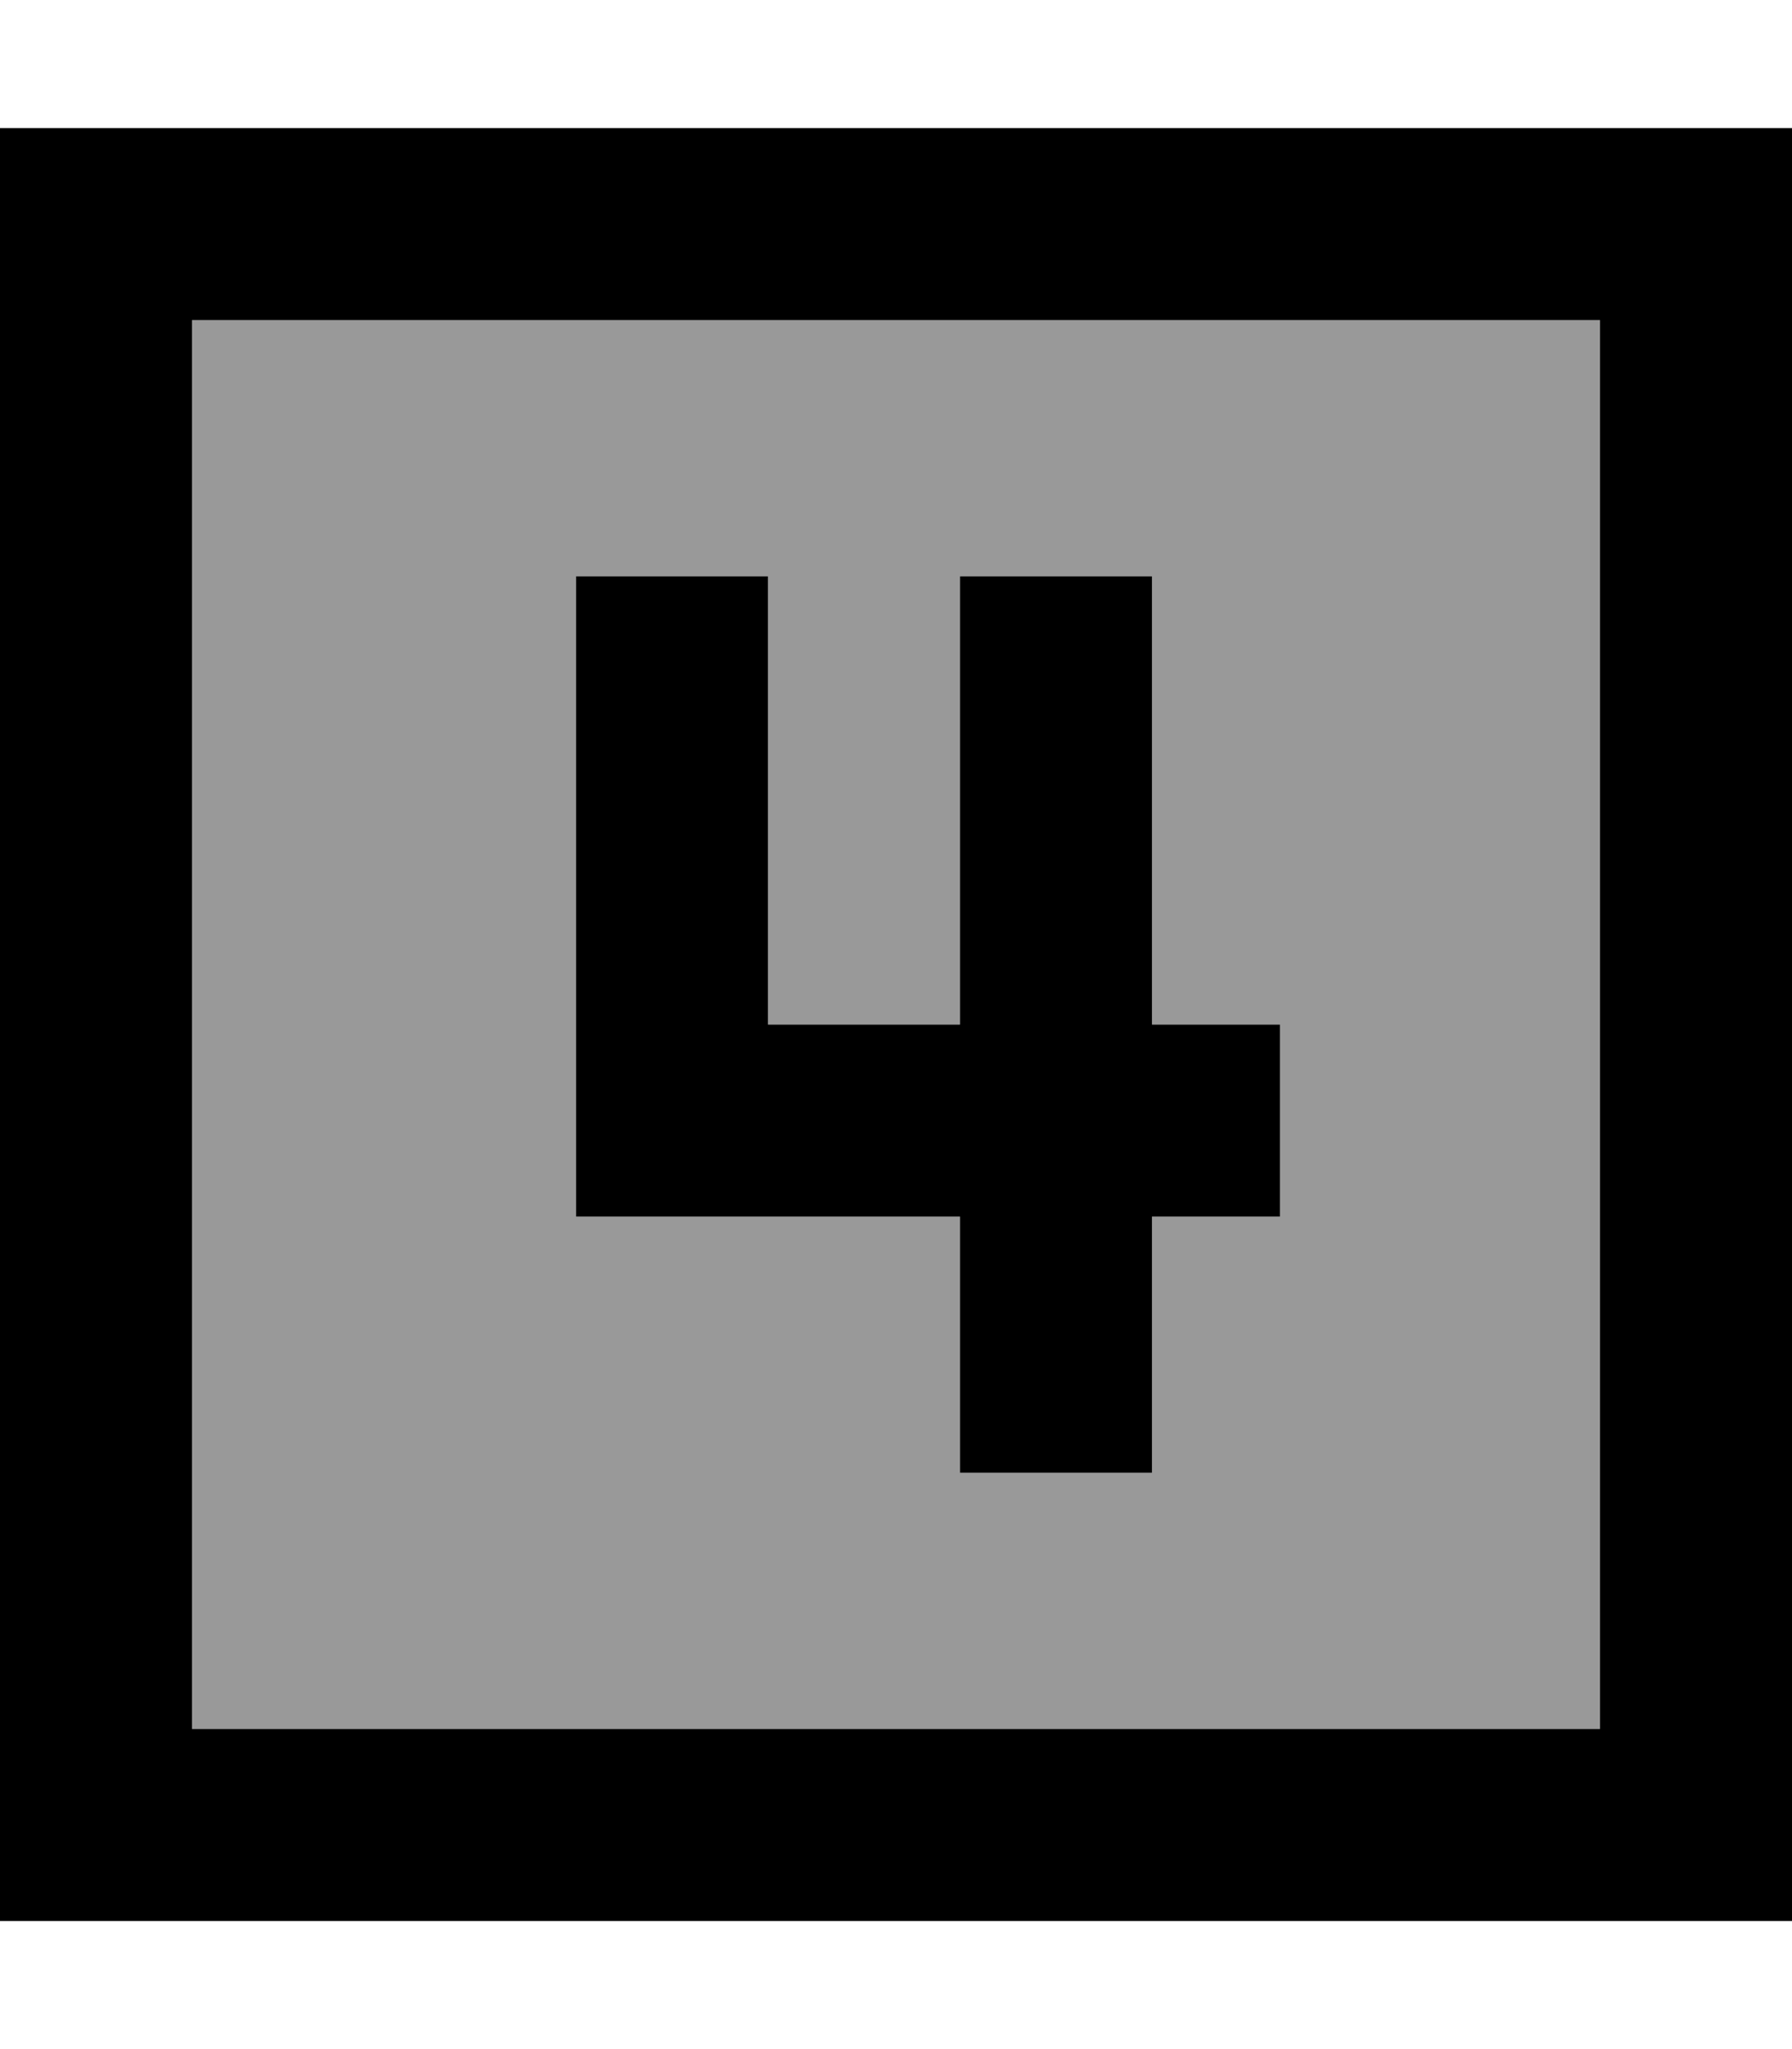<svg fill="currentColor" xmlns="http://www.w3.org/2000/svg" viewBox="0 0 448 512"><!--! Font Awesome Pro 7.0.1 by @fontawesome - https://fontawesome.com License - https://fontawesome.com/license (Commercial License) Copyright 2025 Fonticons, Inc. --><path opacity=".4" fill="currentColor" d="M48 80l352 0 0 352-352 0 0-352zm96 64l0 160 96 0 0 64 48 0 0-64 32 0 0-48-32 0 0-112-48 0 0 112-48 0 0-112-48 0z"/><path fill="currentColor" d="M48 80l0 352 352 0 0-352-352 0zM0 32l448 0 0 448-448 0 0-448zM192 144l0 112 48 0 0-112 48 0 0 112 32 0 0 48-32 0 0 64-48 0 0-64-96 0 0-160 48 0z"/></svg>